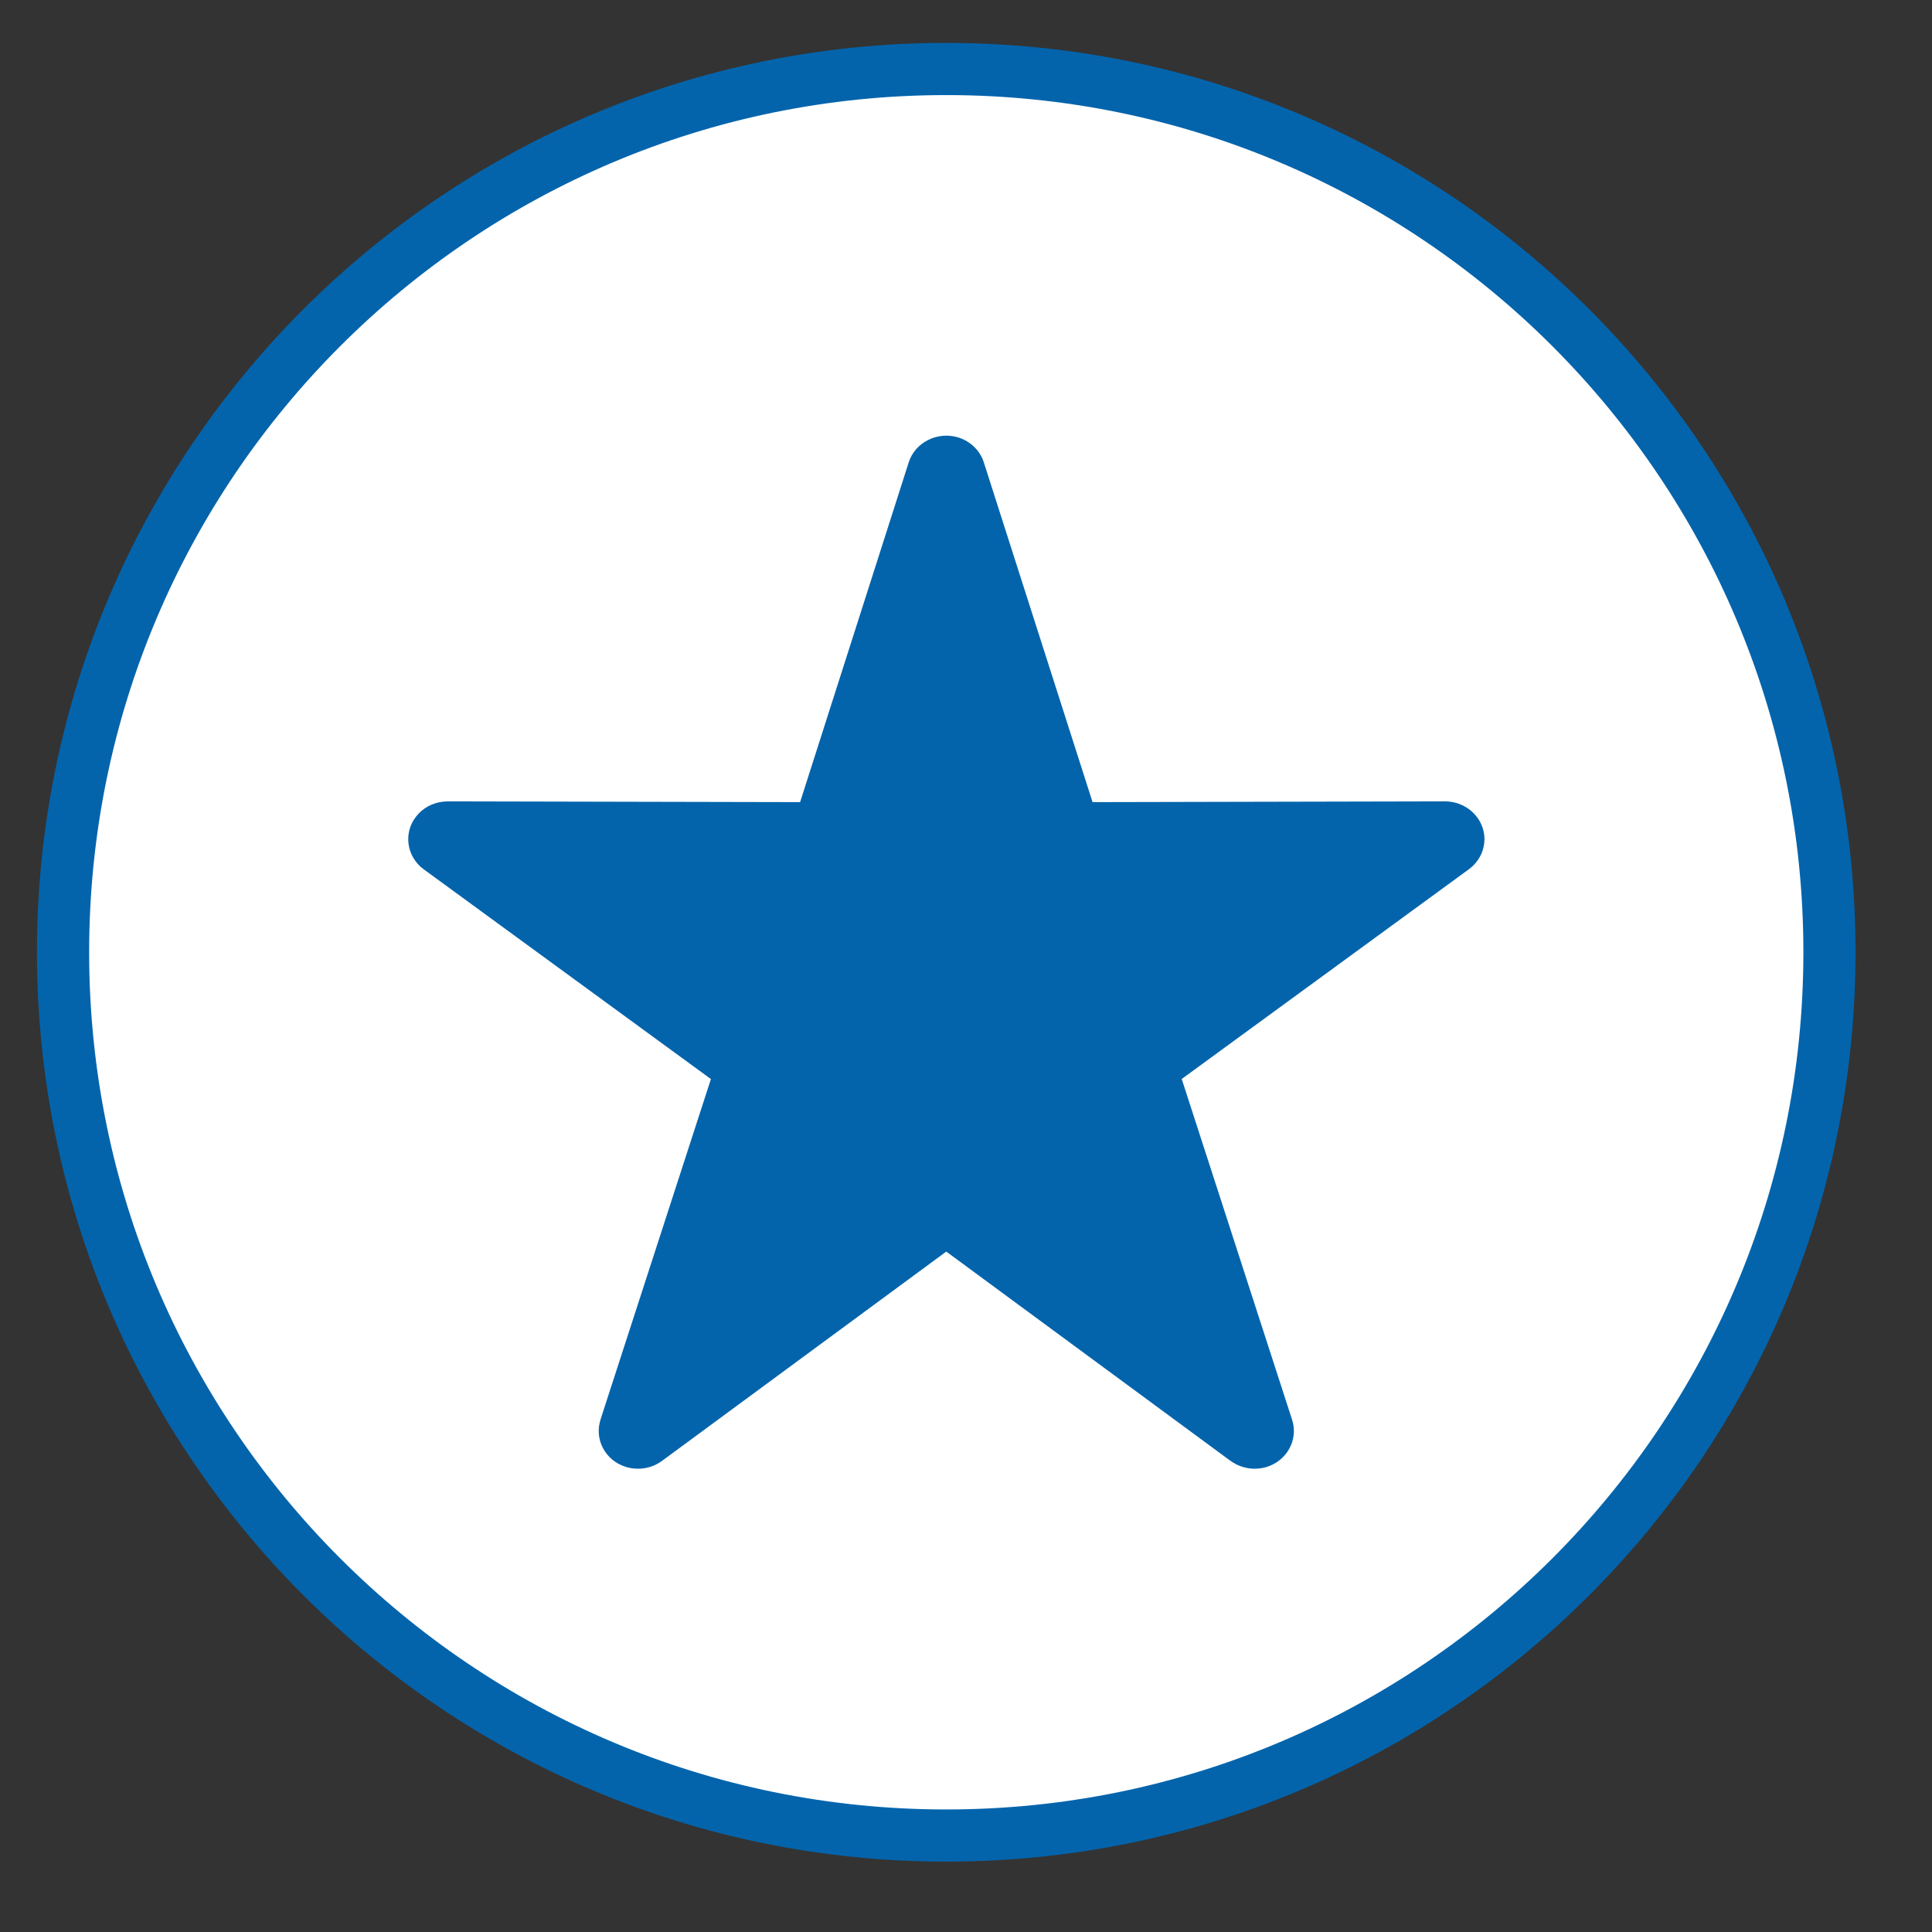 <svg width="14" height="14" viewBox="0 0 14 14" fill="none" xmlns="http://www.w3.org/2000/svg">
<rect x="0" y="0" width="14" height="14" fill="#333333" stroke="none"/>
<path d="M6.857 13.301C10.392 13.301 13.257 10.435 13.257 6.9C13.257 3.366 10.392 0.5 6.857 0.5C3.323 0.5 0.457 3.366 0.457 6.9C0.457 10.435 3.323 13.301 6.857 13.301Z" fill="white" stroke="#0364AC" stroke-width="0.378" stroke-miterlimit="22.926" stroke-linecap="round" stroke-linejoin="round"/>
<path d="M7.435 6.167L6.585 3.511L7.129 3.35L7.979 6.006L7.708 6.36L7.435 6.167ZM7.979 6.006C8.025 6.151 7.941 6.304 7.79 6.348C7.64 6.392 7.481 6.312 7.435 6.167L7.979 6.006ZM10.473 6.355L7.708 6.36L7.706 5.813L10.471 5.807L10.644 6.299L10.473 6.355ZM10.471 5.807C10.628 5.807 10.756 5.929 10.757 6.08C10.757 6.231 10.63 6.354 10.473 6.355L10.471 5.807ZM8.06 7.499L10.3 5.863L10.644 6.299L8.404 7.935L7.96 7.798L8.06 7.499ZM8.404 7.935C8.28 8.026 8.1 8.003 8.006 7.883C7.911 7.763 7.935 7.591 8.06 7.499L8.404 7.935ZM8.82 10.451L7.96 7.798L8.504 7.636L9.363 10.288L8.918 10.587L8.82 10.451ZM9.363 10.288C9.41 10.432 9.326 10.586 9.176 10.631C9.026 10.675 8.866 10.595 8.82 10.451L9.363 10.288ZM7.03 8.508L9.264 10.153L8.918 10.587L6.684 8.942V8.508H7.03ZM6.684 8.942C6.559 8.85 6.536 8.678 6.631 8.559C6.727 8.439 6.906 8.416 7.03 8.508L6.684 8.942ZM4.45 10.153L6.684 8.508L7.03 8.942L4.796 10.587L4.351 10.288L4.45 10.153ZM4.796 10.587C4.672 10.678 4.492 10.656 4.397 10.536C4.302 10.416 4.325 10.245 4.45 10.153L4.796 10.587ZM5.754 7.798L4.895 10.451L4.351 10.288L5.211 7.636L5.655 7.499L5.754 7.798ZM5.211 7.636C5.257 7.492 5.417 7.411 5.567 7.456C5.717 7.501 5.801 7.654 5.754 7.798L5.211 7.636ZM3.415 5.863L5.655 7.499L5.31 7.935L3.07 6.299L3.243 5.807L3.415 5.863ZM3.07 6.299C2.946 6.208 2.921 6.036 3.016 5.916C3.111 5.795 3.29 5.772 3.415 5.863L3.07 6.299ZM6.007 6.36L3.242 6.355L3.243 5.807L6.008 5.813L6.28 6.167L6.007 6.36ZM6.008 5.813C6.165 5.813 6.293 5.937 6.292 6.087C6.292 6.238 6.164 6.361 6.007 6.36L6.008 5.813ZM7.129 3.511L6.28 6.167L5.736 6.006L6.585 3.35H7.129V3.511ZM6.585 3.35C6.631 3.206 6.791 3.125 6.941 3.169C7.091 3.214 7.176 3.367 7.129 3.511L6.585 3.35Z" fill="#0364AC"/>
<path fill-rule="evenodd" clip-rule="evenodd" d="M6.857 3.431L7.707 6.087L10.472 6.081L8.232 7.717L9.091 10.37L6.857 8.725L4.623 10.37L5.483 7.717L3.243 6.081L6.008 6.087L6.857 3.431Z" fill="#0364AC"/>
</svg>
